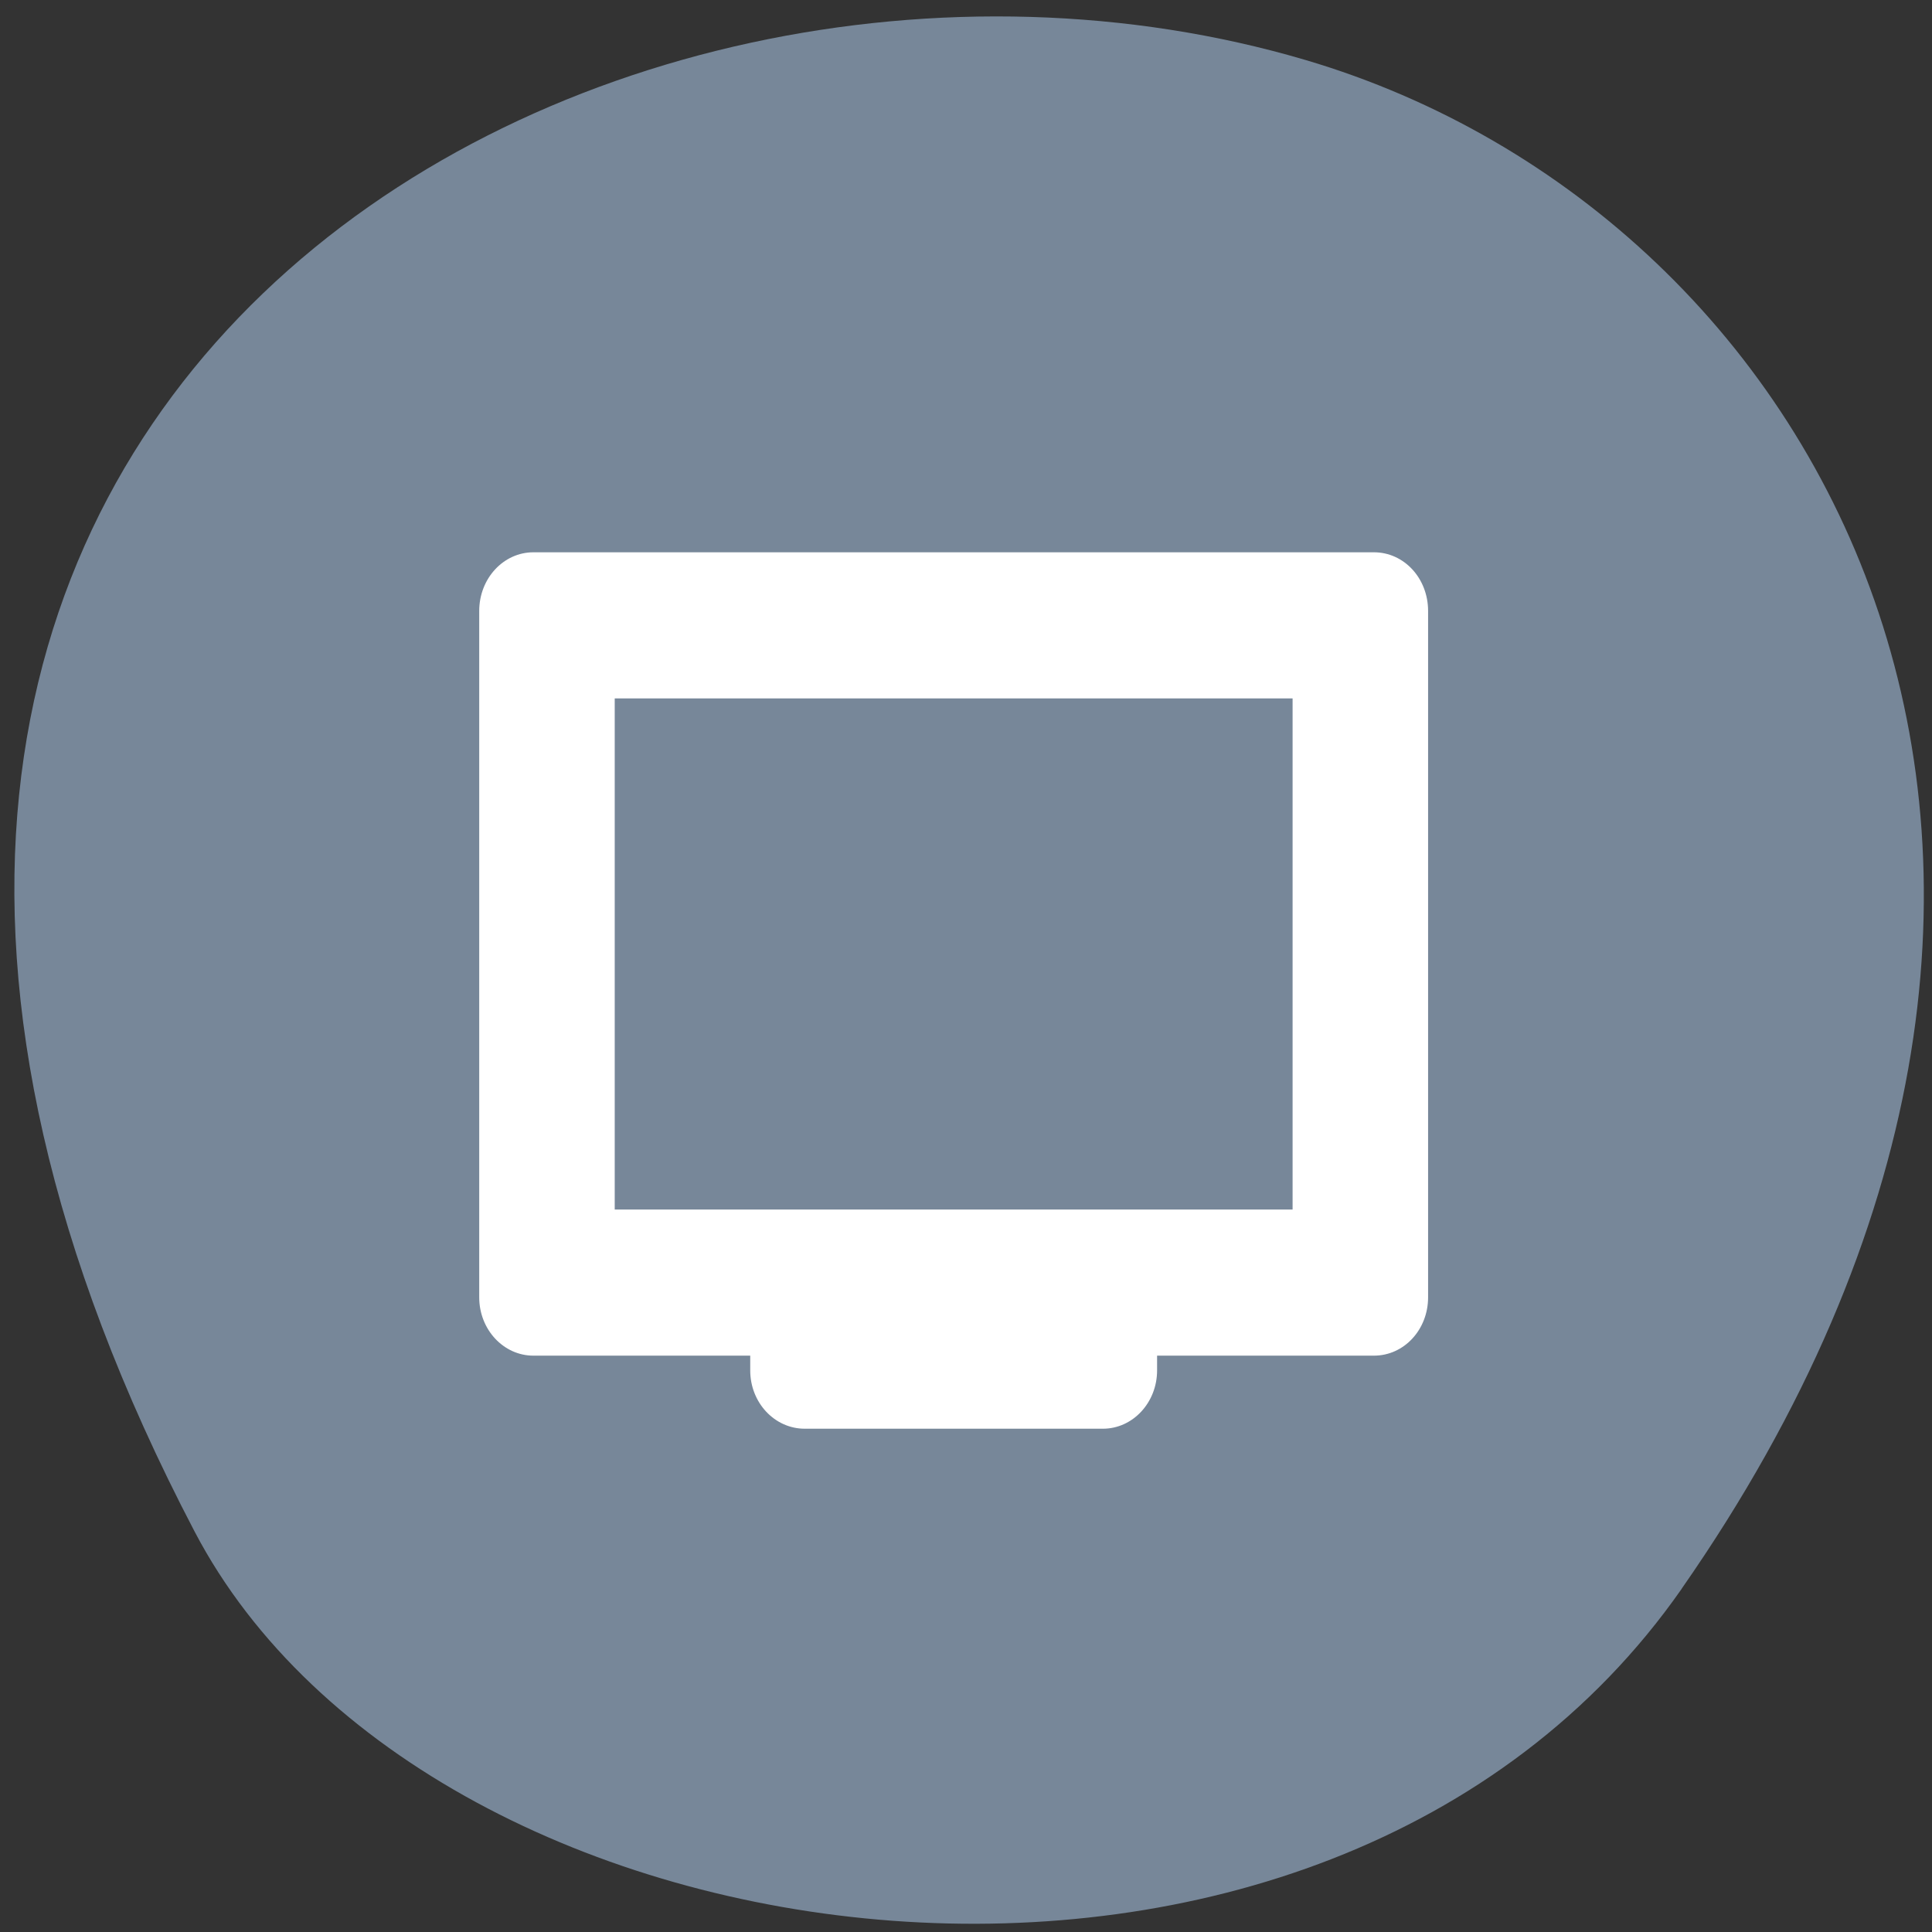 <svg xmlns="http://www.w3.org/2000/svg" viewBox="0 0 22 22"><rect x="0" y="0" width="22" height="22" fill="#333333" stroke="none"/><path d="m 19.15 18.09 c 5.707 -8.184 1.703 -15.637 -4.281 -17.406 c -8.05 -2.379 -19.395 3.875 -12.652 16.758 c 2.684 5.121 12.867 6.477 16.934 0.648" fill="#778799"/><path d="m 6.074 6.289 c -0.34 0 -0.617 0.297 -0.617 0.668 v 7.816 c 0 0.367 0.277 0.664 0.617 0.664 h 2.469 v 0.168 c 0 0.367 0.277 0.664 0.621 0.664 h 3.395 c 0.34 0 0.617 -0.297 0.617 -0.664 v -0.168 h 2.469 c 0.344 0 0.617 -0.297 0.617 -0.664 v -7.816 c 0 -0.371 -0.273 -0.668 -0.617 -0.668 m -8.645 1.664 h 7.719 v 5.82 h -7.719" fill="#fff"/></svg>